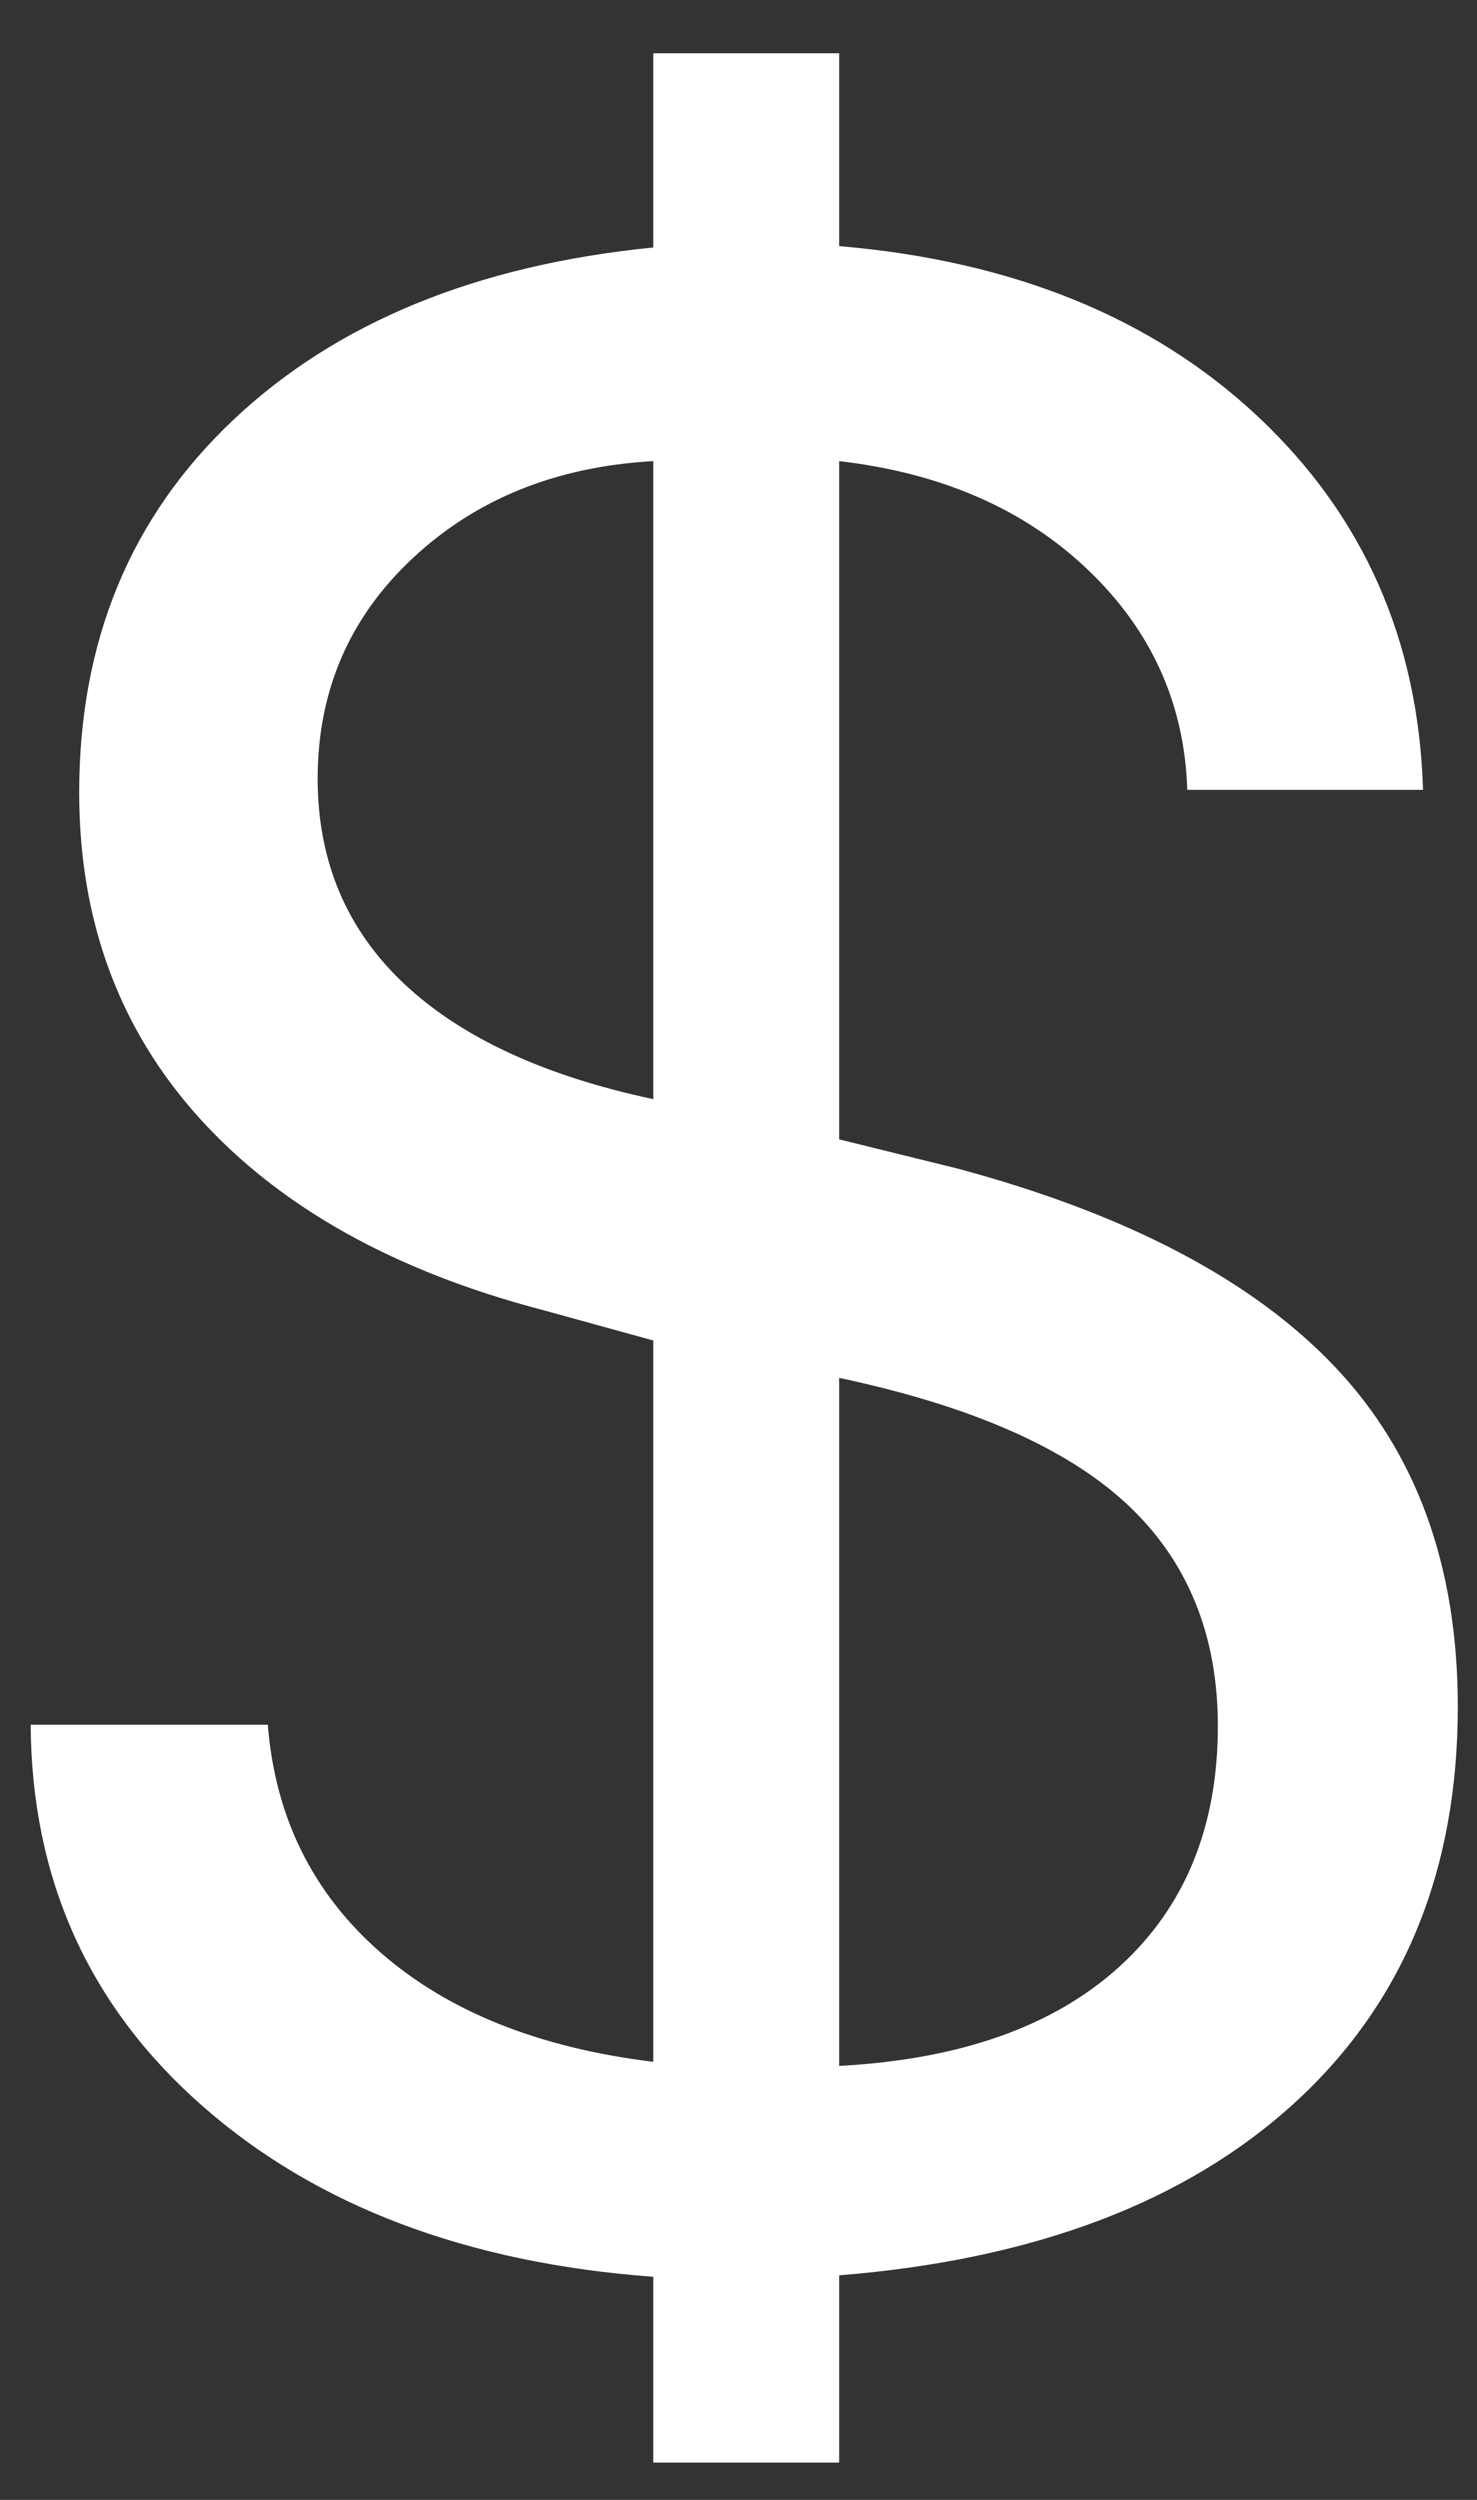 <?xml version="1.0" encoding="UTF-8"?>
<svg width="13px" height="22px" viewBox="0 0 13 22" version="1.1" xmlns="http://www.w3.org/2000/svg" xmlns:xlink="http://www.w3.org/1999/xlink">
    <rect x="0" y="0" width="13" height="22" fill="#333333" stroke="none"/>
    <!-- Generator: Sketch 47.1 (45422) - http://www.bohemiancoding.com/sketch -->
    <title>usd</title>
    <desc>Created with Sketch.</desc>
    <defs></defs>
    <g id="UIs" stroke="none" stroke-width="1" fill="none" fill-rule="evenodd">
        <g id="08e-Funding-Crypto-Error" transform="translate(-214, -466)" fill="#FFFFFF">
            <path d="M221.386,487.672 L219.75,487.672 L219.75,486.037 C218.107,485.915 216.784,485.414 215.783,484.535 C214.782,483.656 214.278,482.537 214.27,481.178 L216.357,481.178 C216.422,481.992 216.752,482.659 217.346,483.18 C217.94,483.701 218.741,484.022 219.75,484.145 L219.75,477.797 L218.774,477.528 C217.472,477.187 216.467,476.625 215.759,475.844 C215.051,475.062 214.697,474.106 214.697,472.975 C214.697,471.64 215.15,470.546 216.058,469.691 C216.965,468.837 218.196,468.332 219.75,468.178 L219.75,466.469 L221.386,466.469 L221.386,468.166 C222.916,468.296 224.145,468.796 225.073,469.667 C226,470.538 226.485,471.632 226.525,472.951 L224.45,472.951 C224.426,472.194 224.135,471.549 223.577,471.016 C223.02,470.483 222.29,470.163 221.386,470.058 L221.386,476.027 L222.424,476.283 C223.913,476.682 225.02,477.262 225.744,478.023 C226.468,478.784 226.831,479.783 226.831,481.02 C226.831,482.468 226.352,483.63 225.396,484.505 C224.44,485.379 223.103,485.886 221.386,486.024 L221.386,487.672 Z M224.719,481.19 C224.719,480.385 224.452,479.734 223.919,479.237 C223.386,478.741 222.542,478.371 221.386,478.126 L221.386,484.181 C222.452,484.124 223.274,483.833 223.852,483.308 C224.43,482.783 224.719,482.077 224.719,481.19 Z M216.796,472.853 C216.796,473.577 217.049,474.177 217.553,474.654 C218.058,475.13 218.79,475.469 219.75,475.673 L219.75,470.058 C218.896,470.106 218.19,470.391 217.633,470.912 C217.075,471.433 216.796,472.08 216.796,472.853 Z" id="usd"></path>
        </g>
    </g>
</svg>